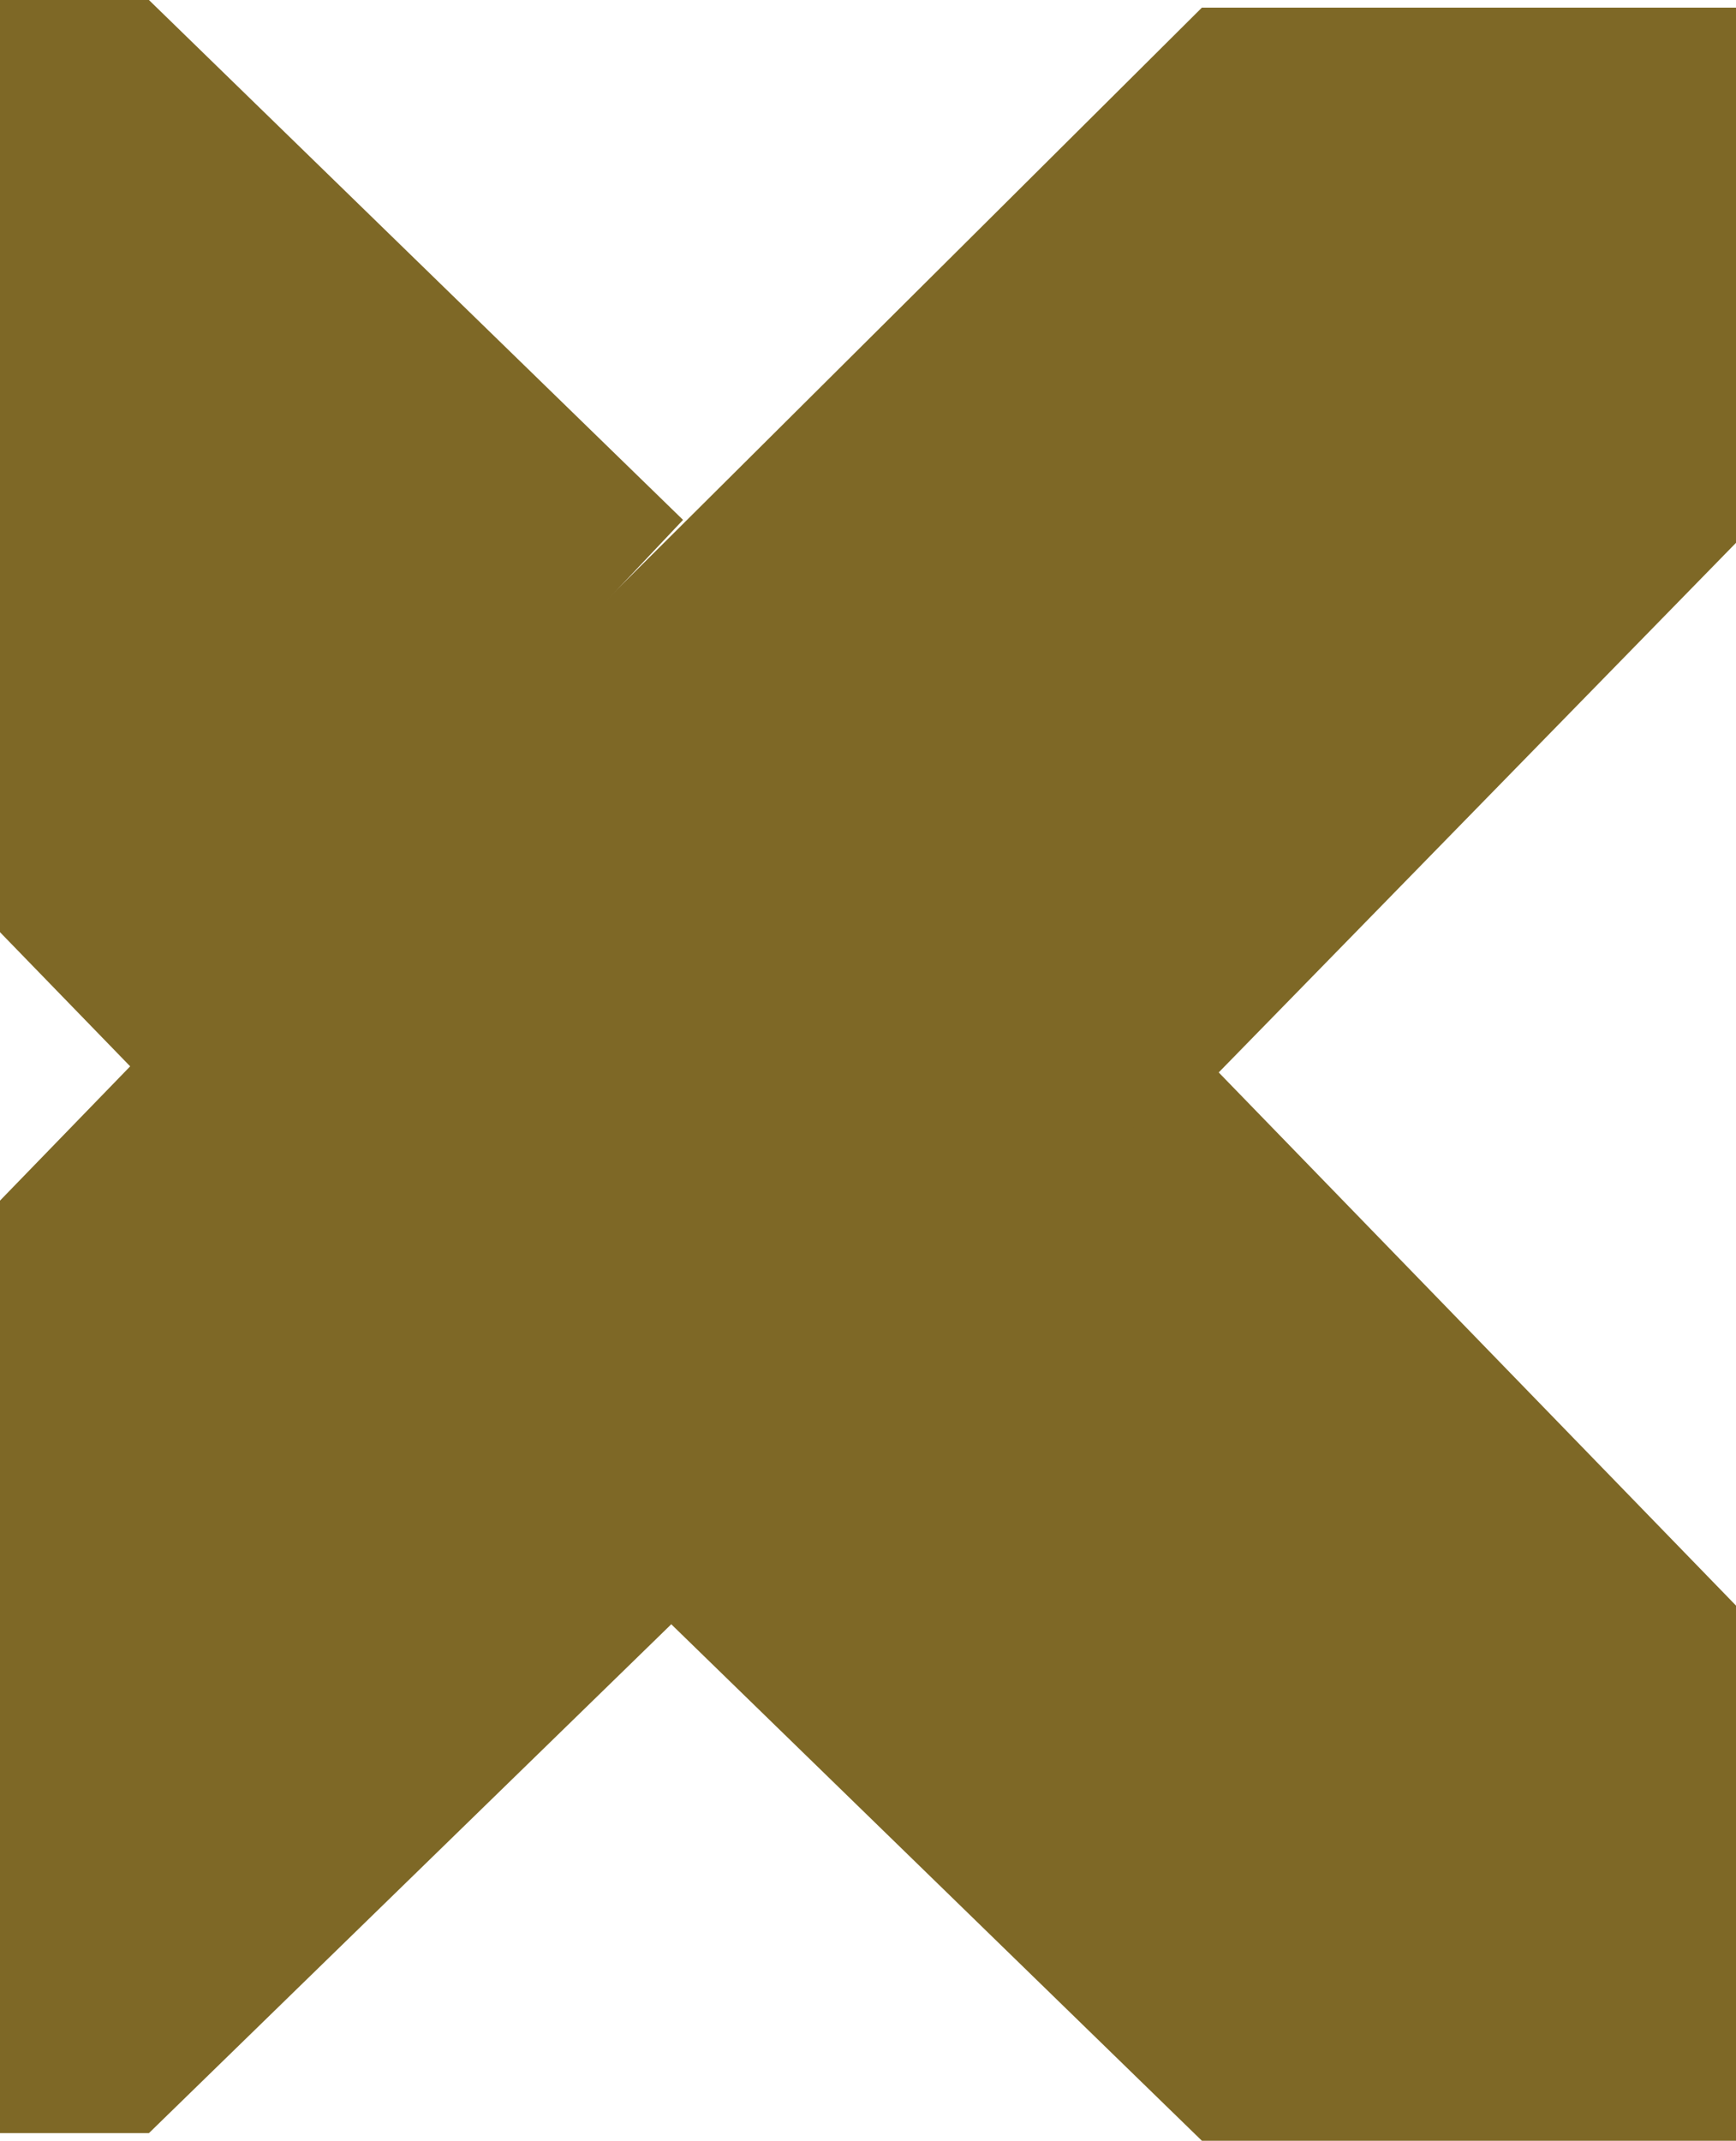 <svg xmlns="http://www.w3.org/2000/svg" width="649" height="800" viewBox="0 0 649 800" fill="none"><path d="M55.676 0H-144V200L55.676 405.714L255.353 194.286L55.676 0Z" fill="#7e6826"/><path d="M649 202.857V2.857L449.324 2.857L44.266 405.714L255.353 605.714L649 202.857Z" fill="#7e6826"/><path d="M449.324 800H649V600L449.324 394.286L249.647 605.714L449.324 800Z" fill="#7e6826"/><path d="M-144 597.143L-144 797.143H55.676L261.058 597.143L49.971 397.143L-144 597.143Z" fill="#7e6826"/></svg>
